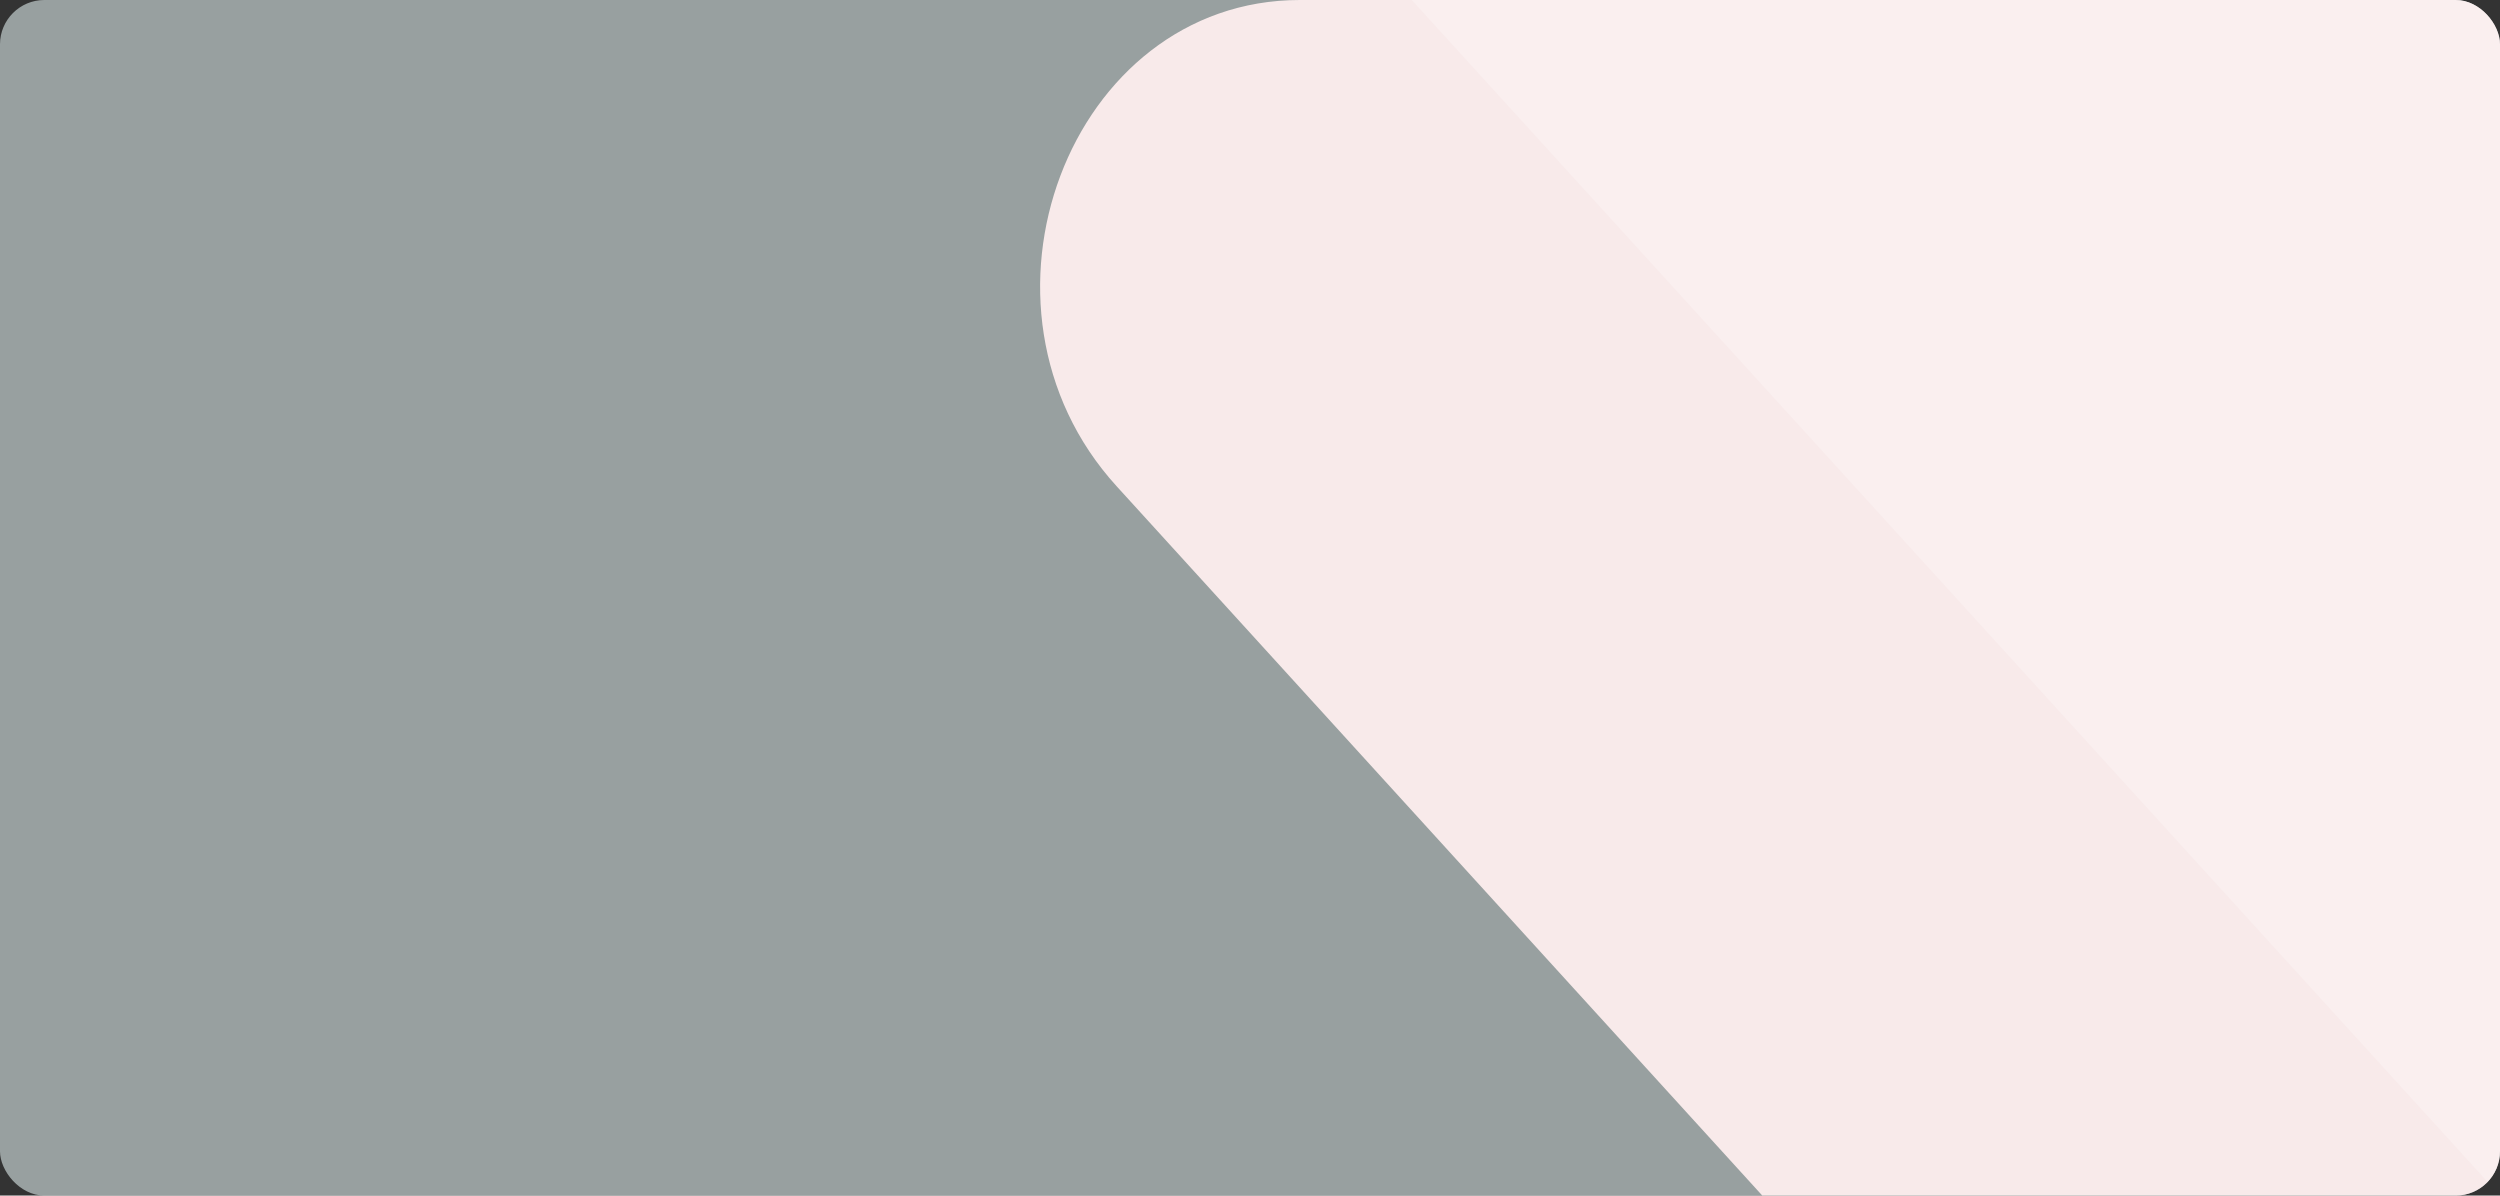 <svg xmlns="http://www.w3.org/2000/svg" xmlns:xlink="http://www.w3.org/1999/xlink" width="1240" height="593" viewBox="0 0 1240 593">
  <rect x="0" y="0" width="1240" height="593" fill="#333333" stroke="none"/>
  <defs>
    <clipPath id="clip-path">
      <rect id="Rectángulo_50227" data-name="Rectángulo 50227" width="1240" height="593" rx="22" fill="none"/>
    </clipPath>
    <clipPath id="clip-path-2">
      <rect id="Rectángulo_50226" data-name="Rectángulo 50226" width="1240" height="593" fill="none"/>
    </clipPath>
    <clipPath id="clip-path-3">
      <rect id="Rectángulo_50225" data-name="Rectángulo 50225" width="539.788" height="593" fill="none"/>
    </clipPath>
  </defs>
  <g id="Grupo_599798" data-name="Grupo 599798" transform="translate(3722 2179)">
    <g id="Grupo_599794" data-name="Grupo 599794" transform="translate(-3722 -2162)">
      <g id="Grupo_49020" data-name="Grupo 49020" transform="translate(0 -17)">
        <g id="Grupo_158582" data-name="Grupo 158582" transform="translate(0)">
          <g id="Grupo_157676" data-name="Grupo 157676">
            <g id="Grupo_157684" data-name="Grupo 157684" clip-path="url(#clip-path)">
              <path id="Trazado_225673" data-name="Trazado 225673" d="M0,0H1240V593H0Z" fill="#e1efef" opacity="0.58"/>
              <g id="Grupo_157683" data-name="Grupo 157683">
                <g id="Grupo_157682" data-name="Grupo 157682" clip-path="url(#clip-path-2)">
                  <path id="Trazado_222638" data-name="Trazado 222638" d="M903.611,0V593h-365.9L217.424,241.137C136.424,152.152,193.791,0,308.345,0Z" transform="translate(336.389)" fill="#f8eaea"/>
                  <g id="Grupo_157681" data-name="Grupo 157681" transform="translate(700.212)" opacity="0.23" style="mix-blend-mode: overlay;isolation: isolate">
                    <g id="Grupo_157680" data-name="Grupo 157680">
                      <g id="Grupo_157679" data-name="Grupo 157679" clip-path="url(#clip-path-3)">
                        <path id="Trazado_222645" data-name="Trazado 222645" d="M243.64,0,783.428,593V0Z" transform="translate(-243.64)" fill="#fff"/>
                      </g>
                    </g>
                  </g>
                </g>
              </g>
            </g>
          </g>
        </g>
      </g>
    </g>
  </g>
</svg>

